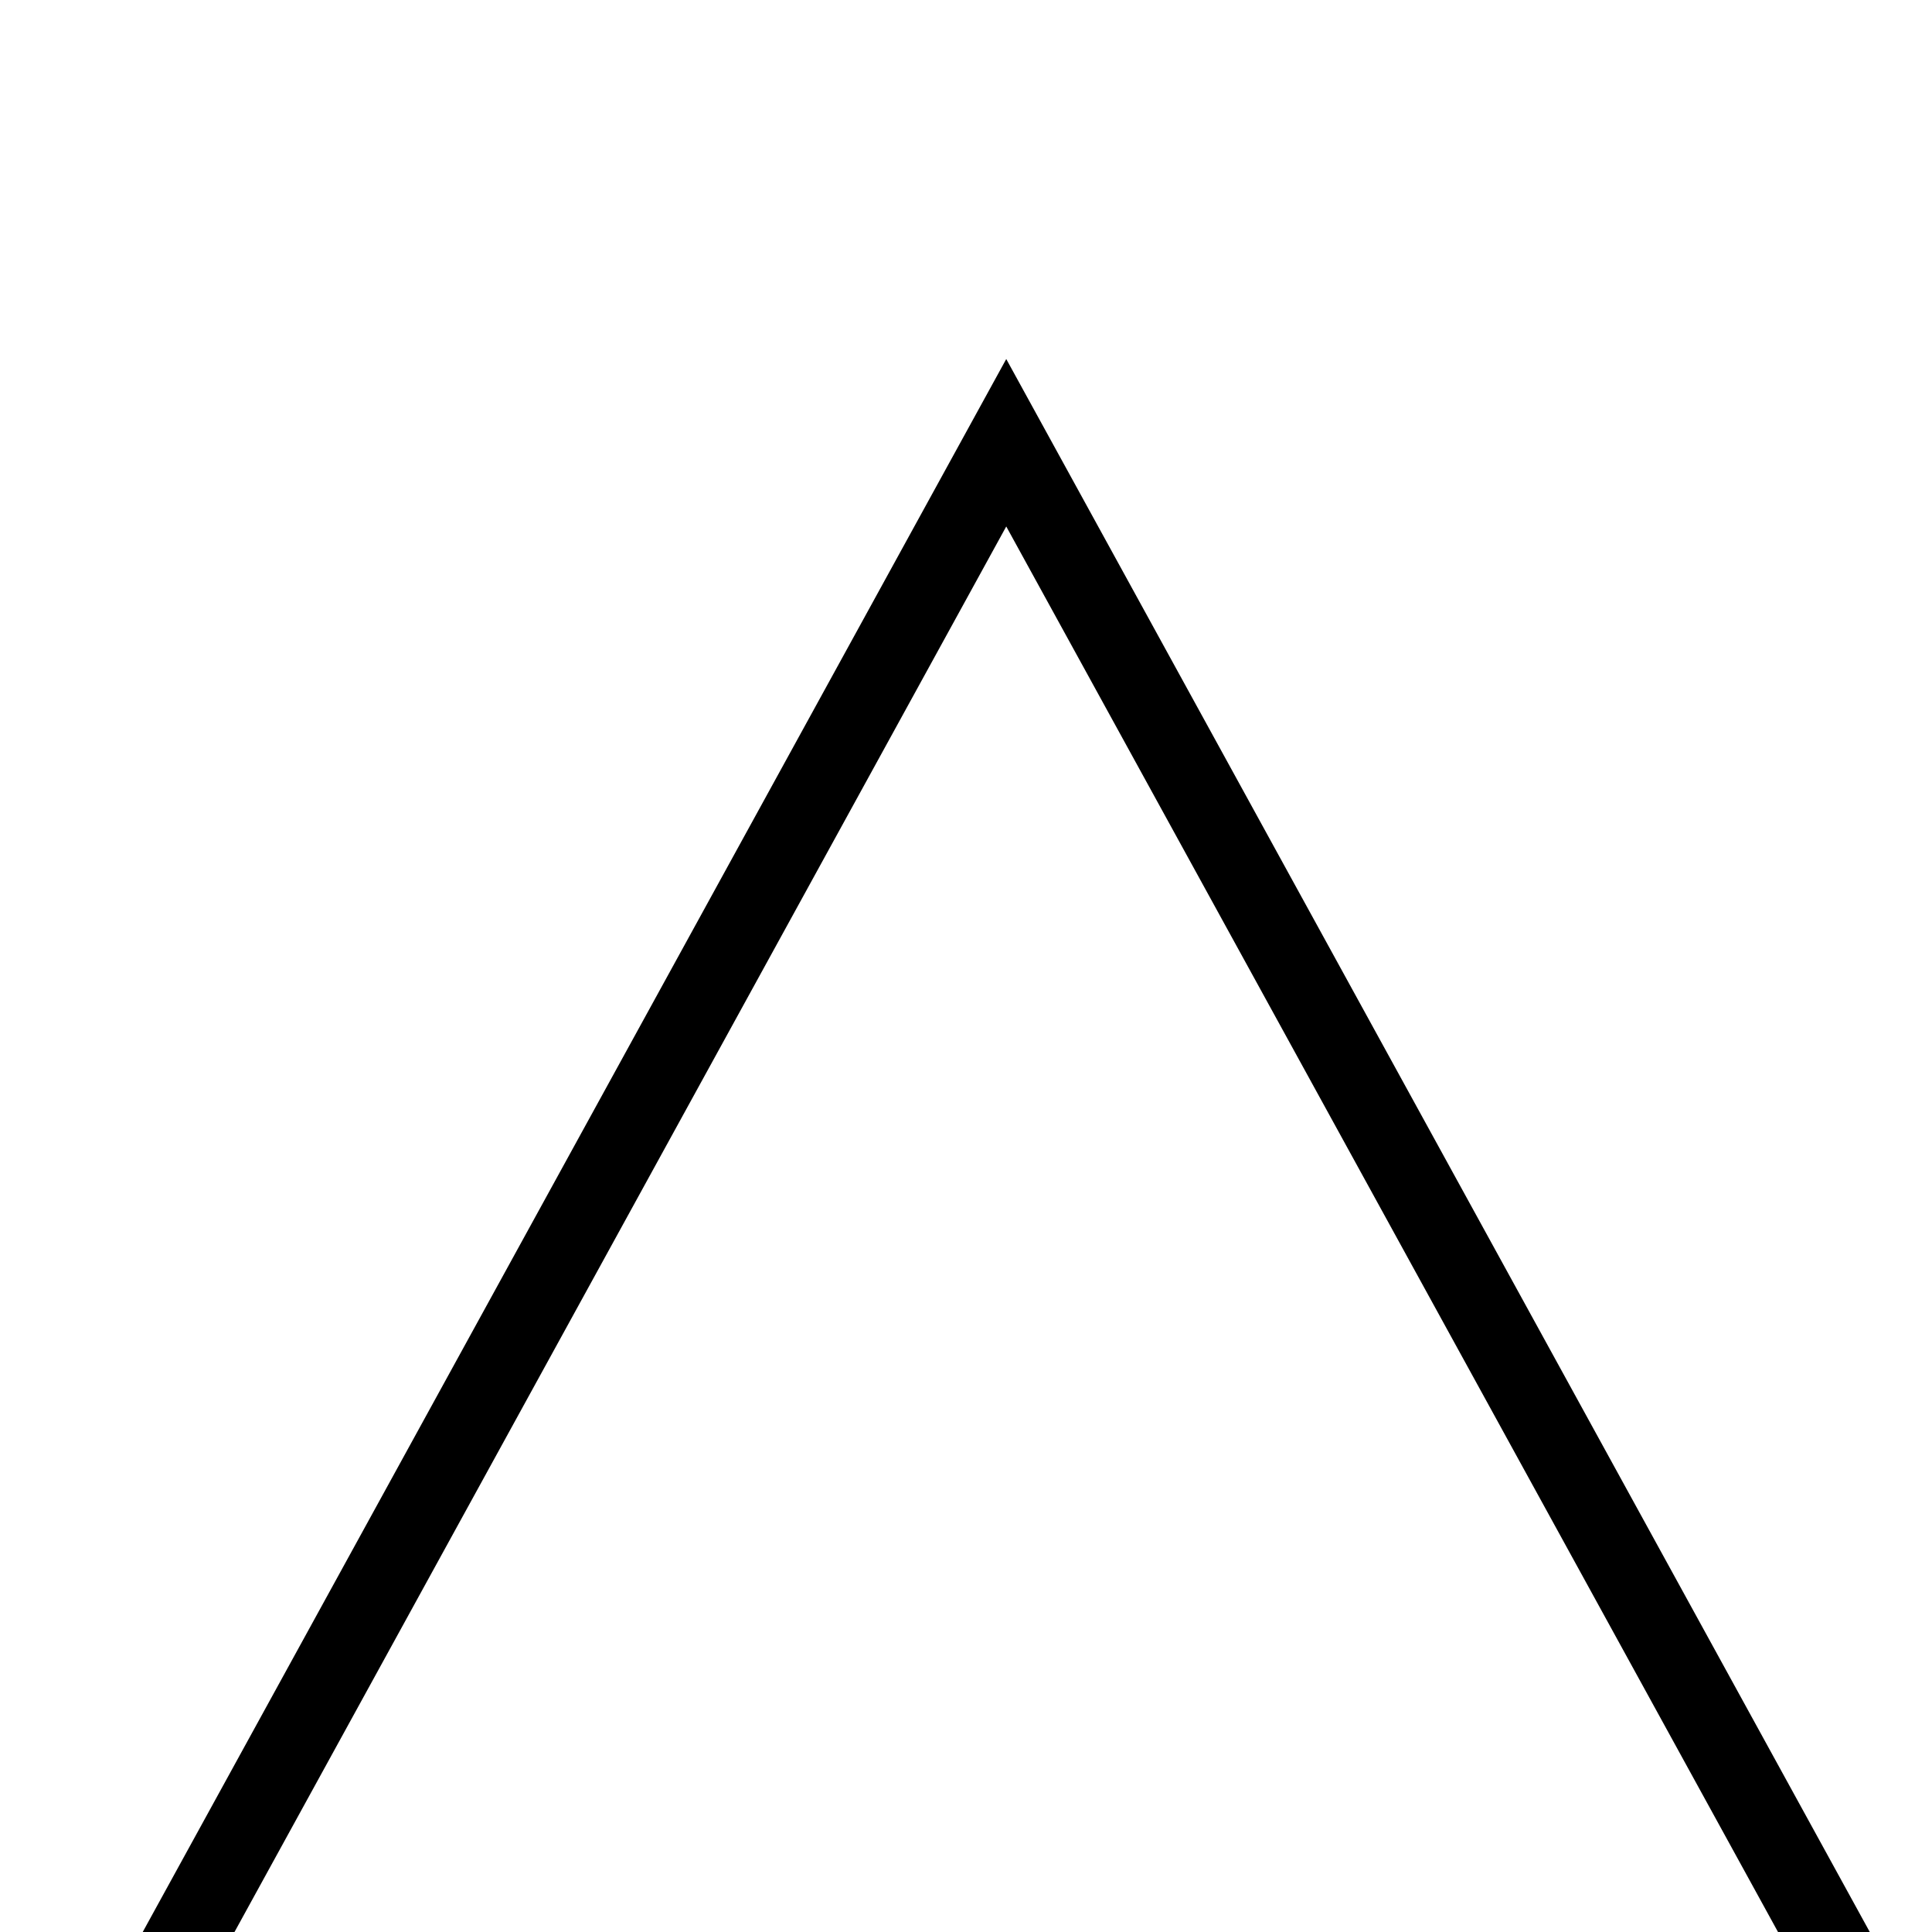 <?xml version="1.0" encoding="utf-8"?><!-- Uploaded to: SVG Repo, www.svgrepo.com, Generator: SVG Repo Mixer Tools -->
<svg fill="#000000" width="800px" height="800px" viewBox="0 0 24 18" xmlns="http://www.w3.org/2000/svg"><path d="M23.776 22H1.224L12.5 1.46zM2.913 21h19.174L12.5 3.54z"/></svg>